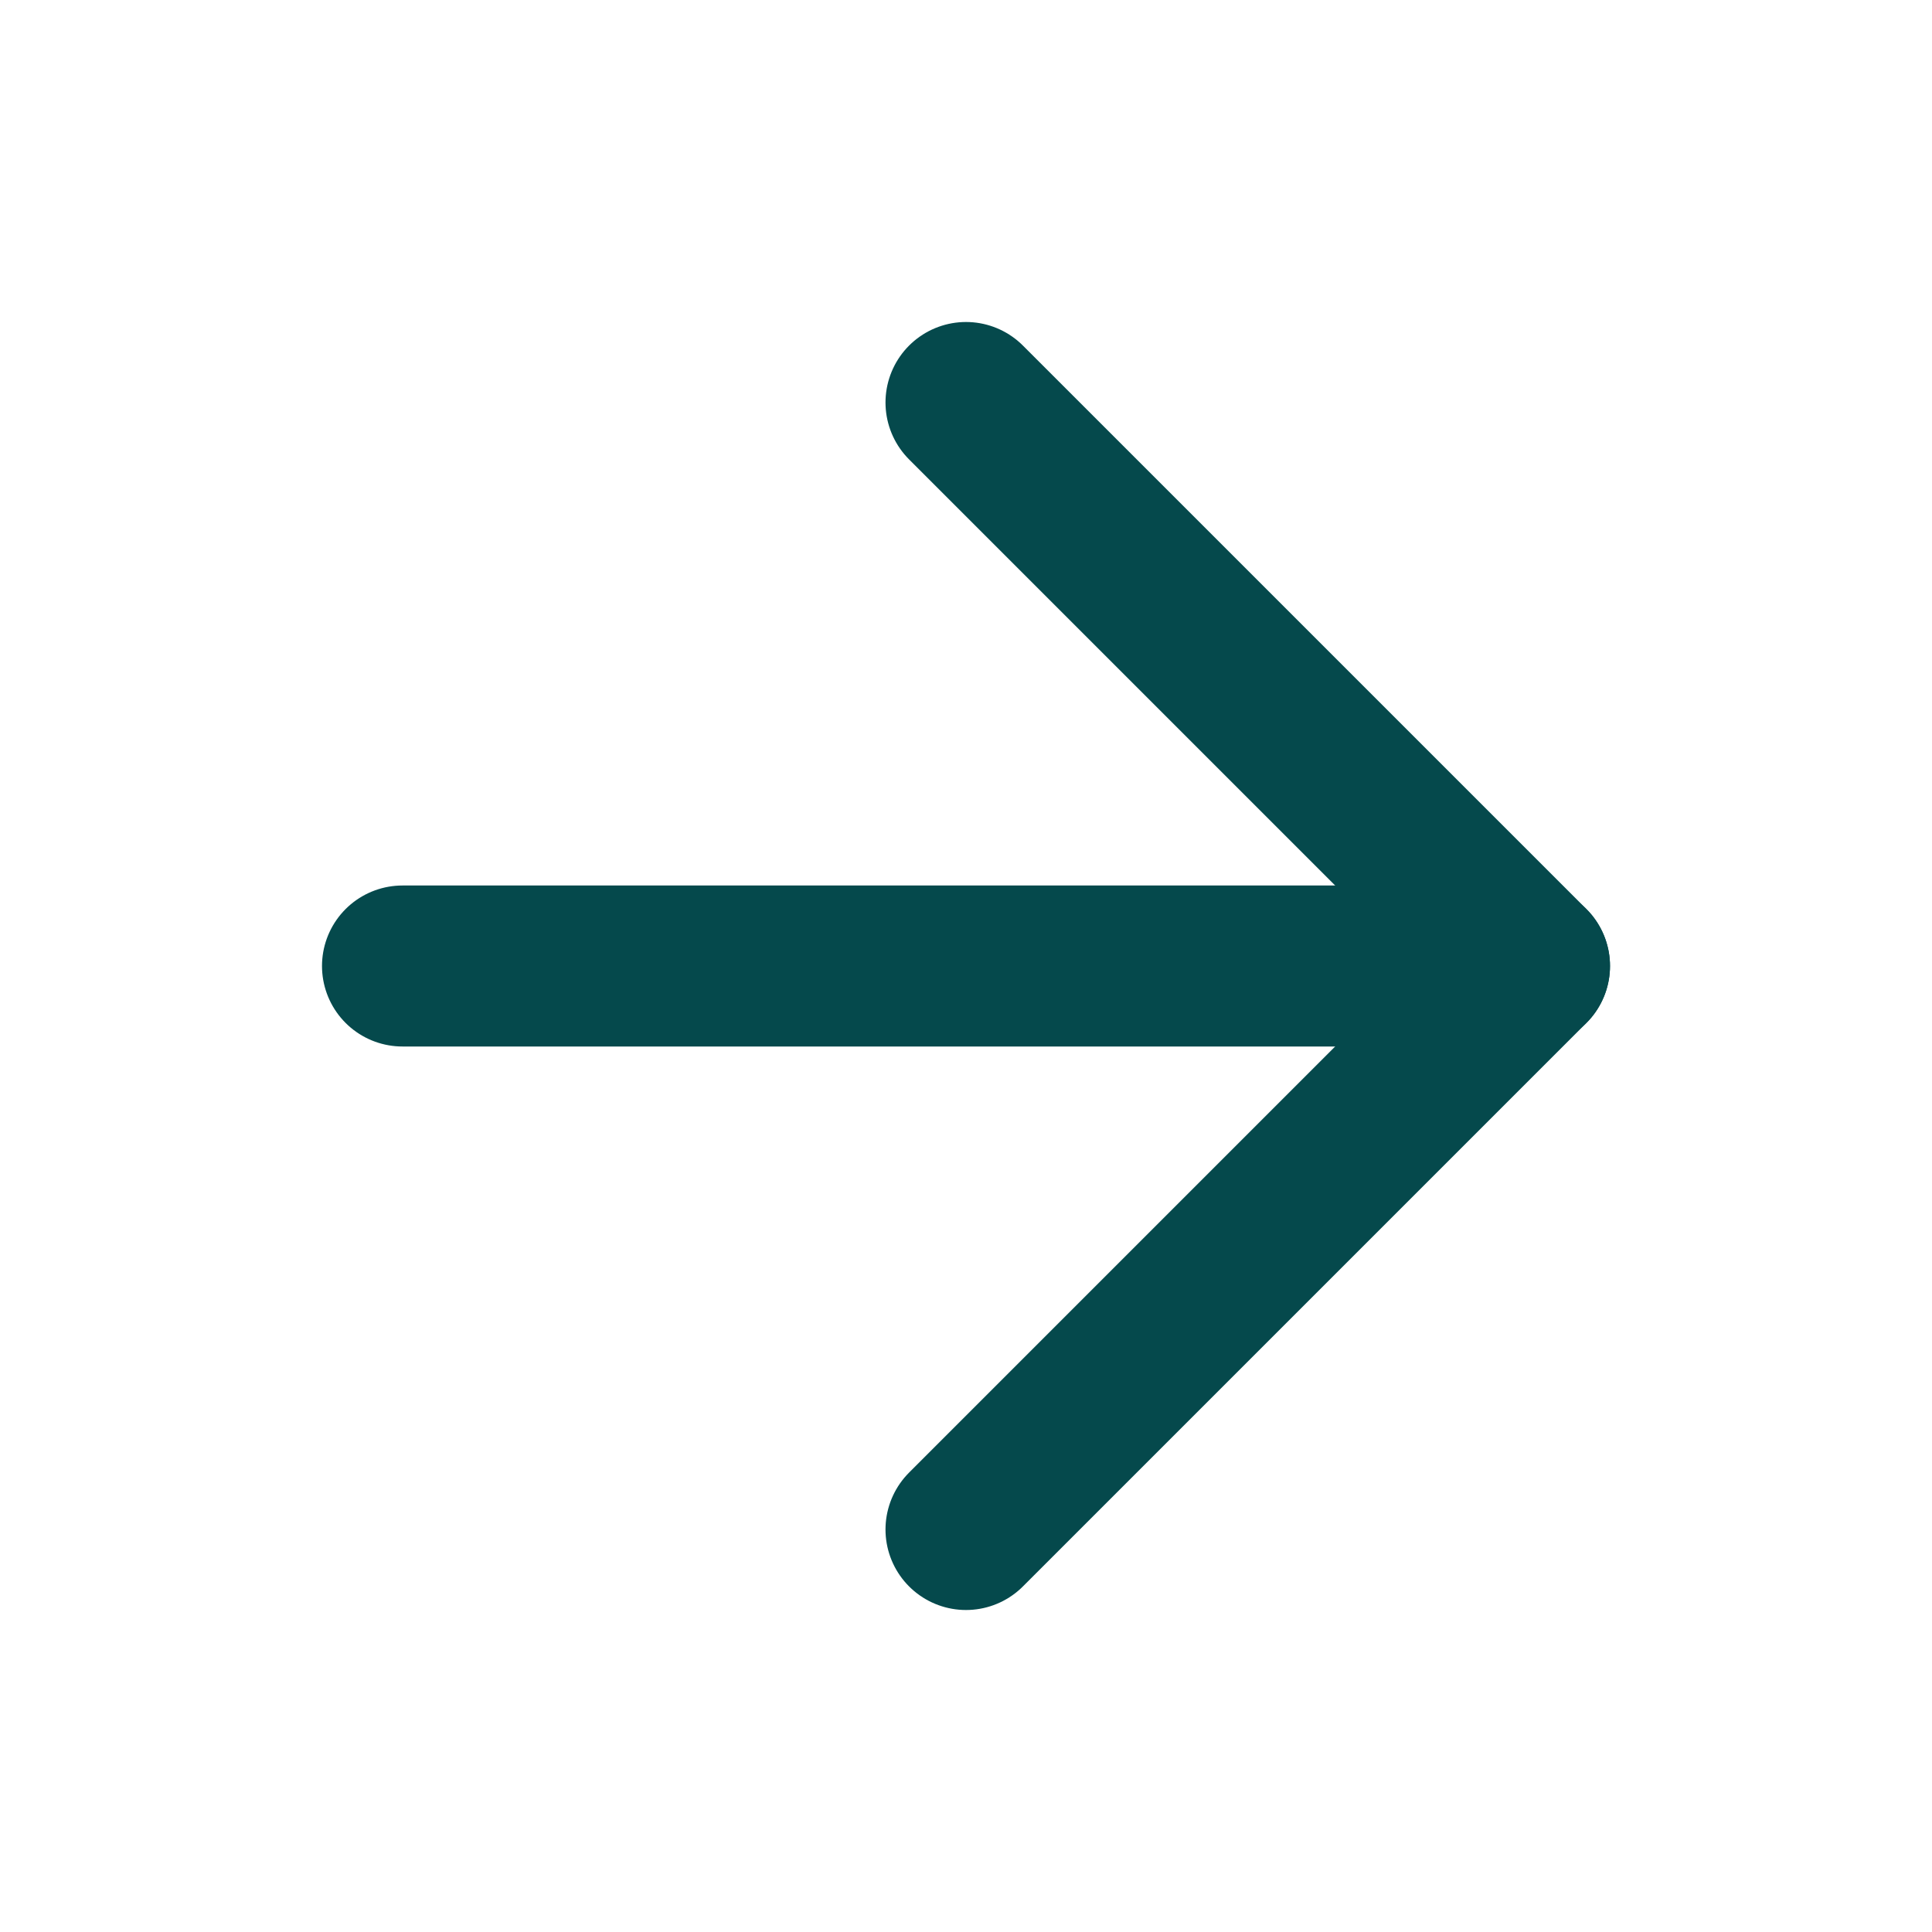 <svg width="24" height="24" viewBox="0 0 24 24" fill="none" xmlns="http://www.w3.org/2000/svg">
<path d="M5 12H19" stroke="#05494C" stroke-width="2" stroke-linecap="round" stroke-linejoin="round"/>
<path d="M12 5L19 12L12 19" stroke="#05494C" stroke-width="2" stroke-linecap="round" stroke-linejoin="round"/>
</svg>
